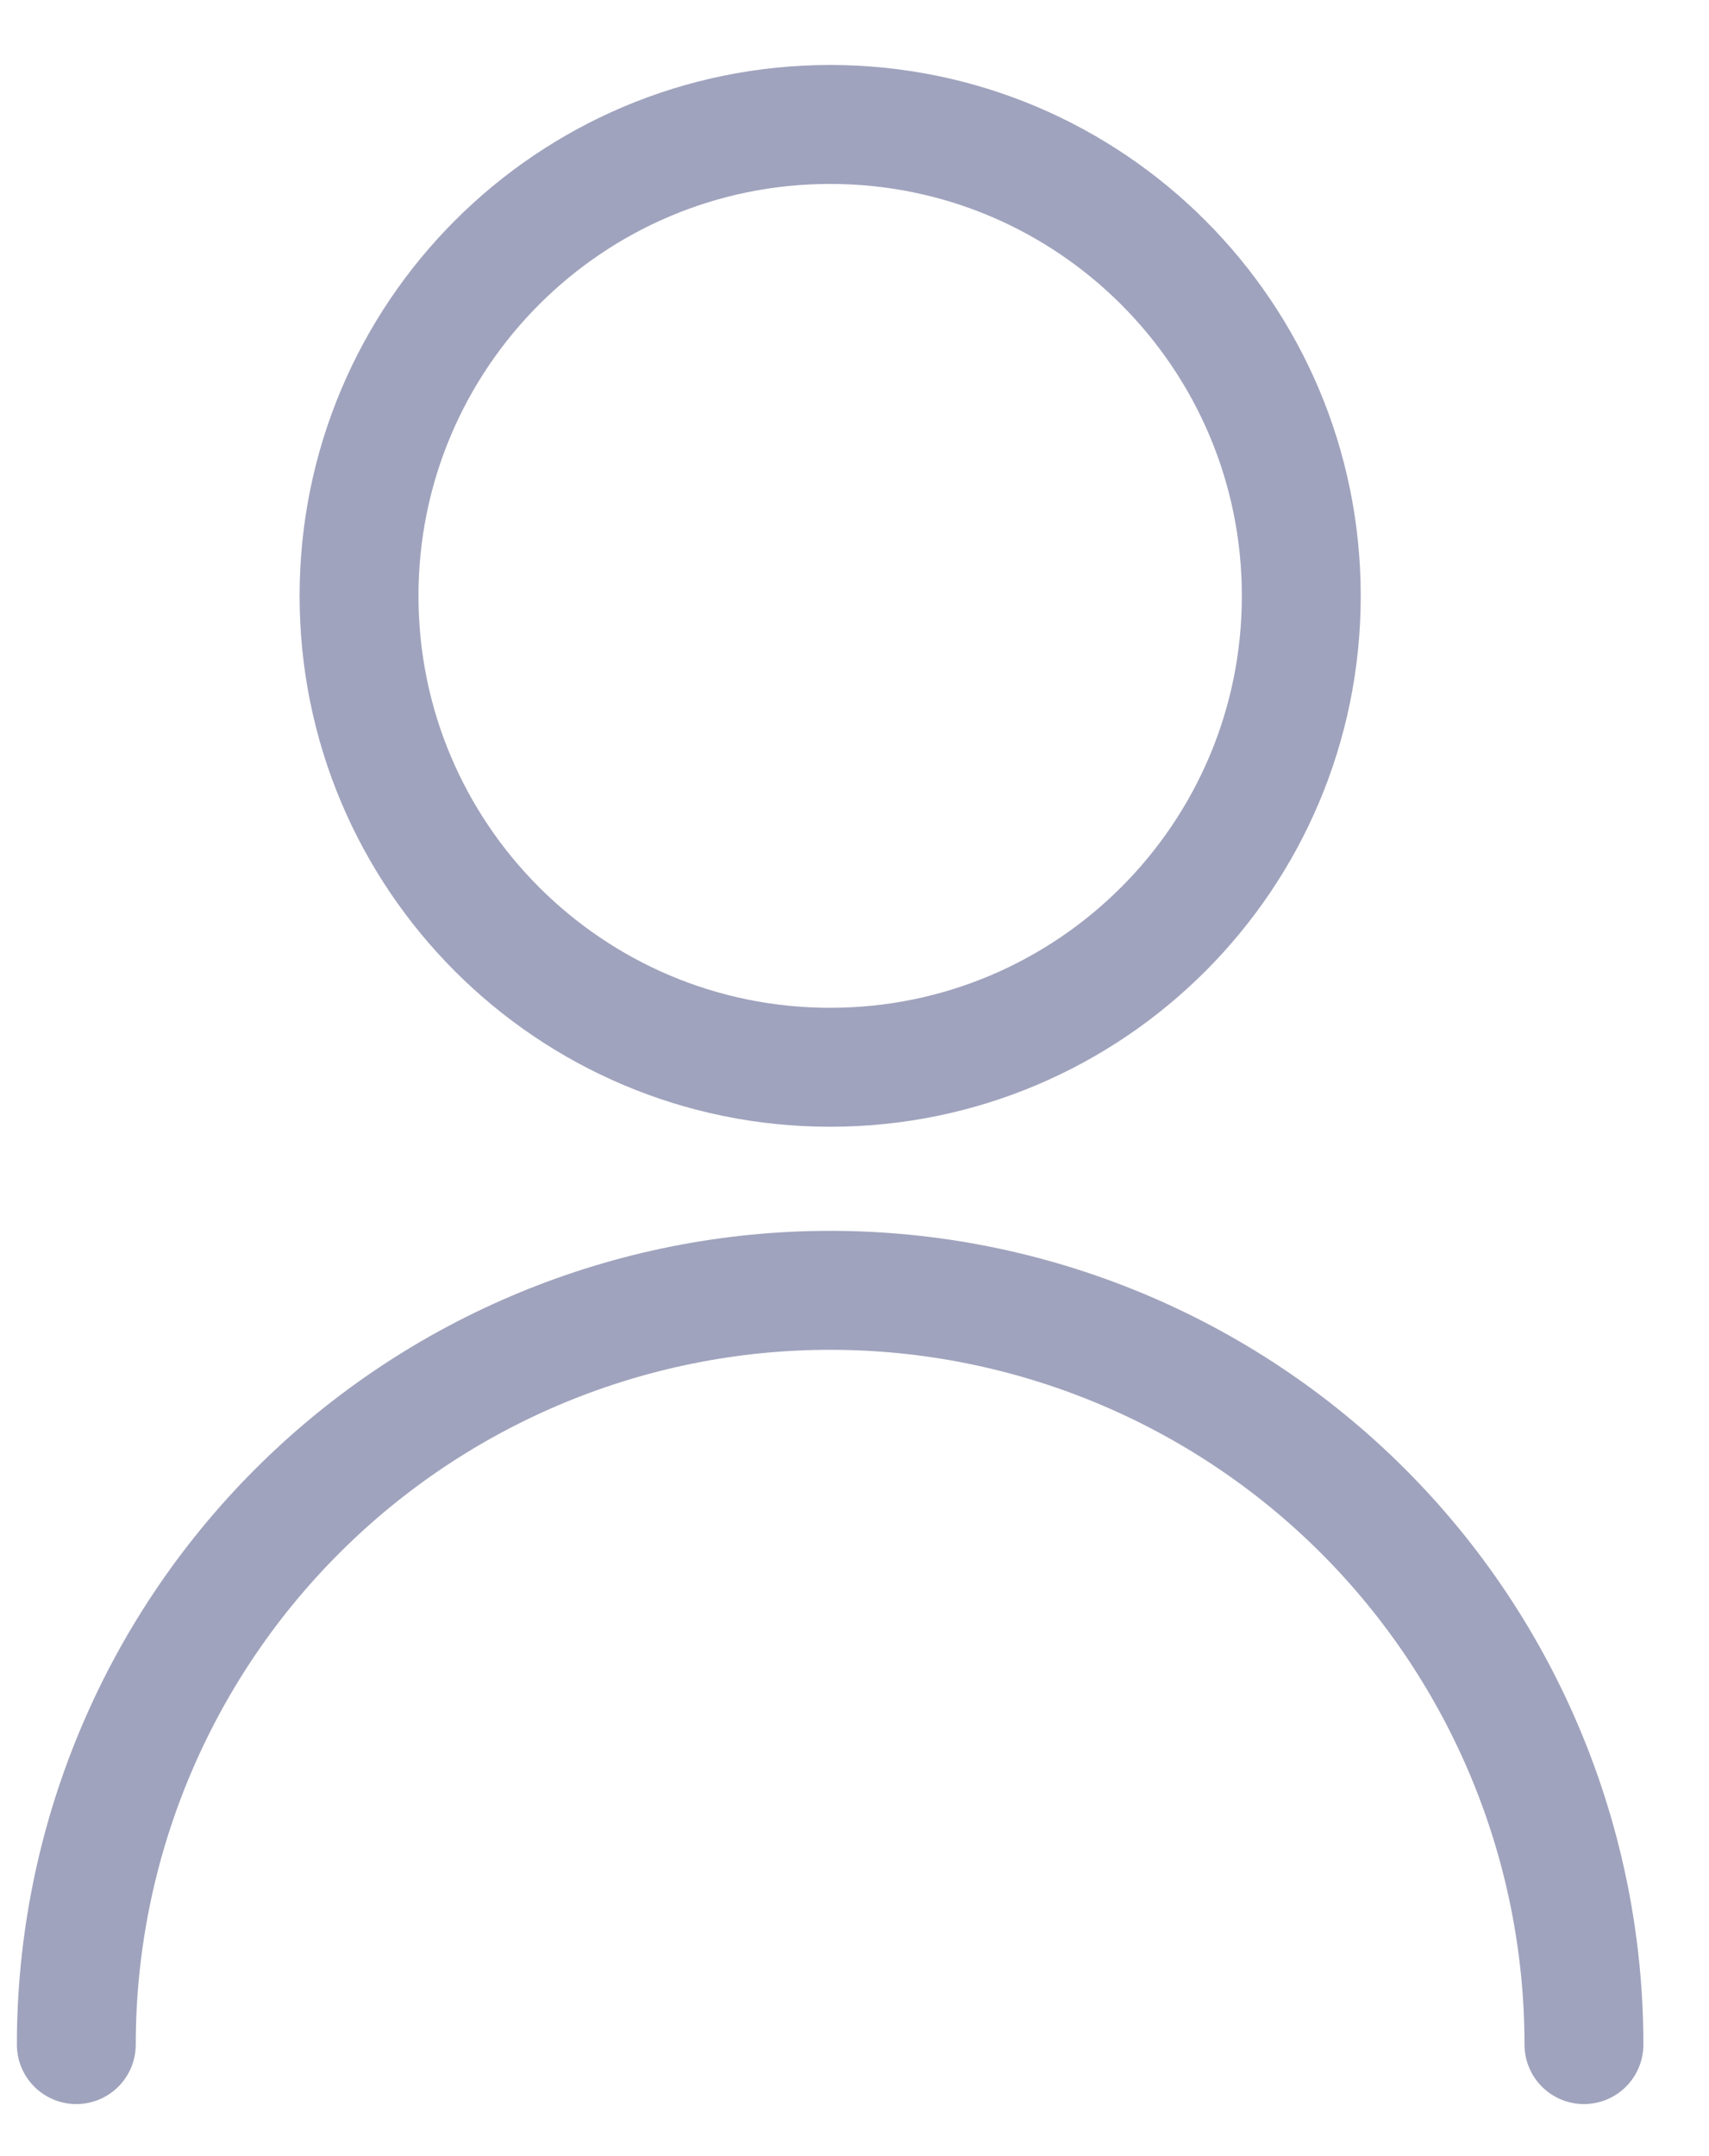 <svg width="23" height="29" viewBox="0 0 23 29" fill="none" xmlns="http://www.w3.org/2000/svg">
<path d="M11.172 14.355C14.674 14.355 17.513 11.517 17.513 8.015C17.513 4.513 14.674 1.674 11.172 1.674C7.67 1.674 4.832 4.513 4.832 8.015C4.832 11.517 7.67 14.355 11.172 14.355Z" stroke="#A0A3BD" stroke-width="1.6" stroke-linecap="round" stroke-linejoin="round"/>
<path d="M1.027 27.5C1.027 24.809 2.096 22.229 3.999 20.326C5.901 18.424 8.482 17.355 11.172 17.355C13.863 17.355 16.443 18.424 18.346 20.326C20.248 22.229 21.317 24.809 21.317 27.5" stroke="#A0A3BD" stroke-width="1.6" stroke-linecap="round" stroke-linejoin="round"/>
</svg>
